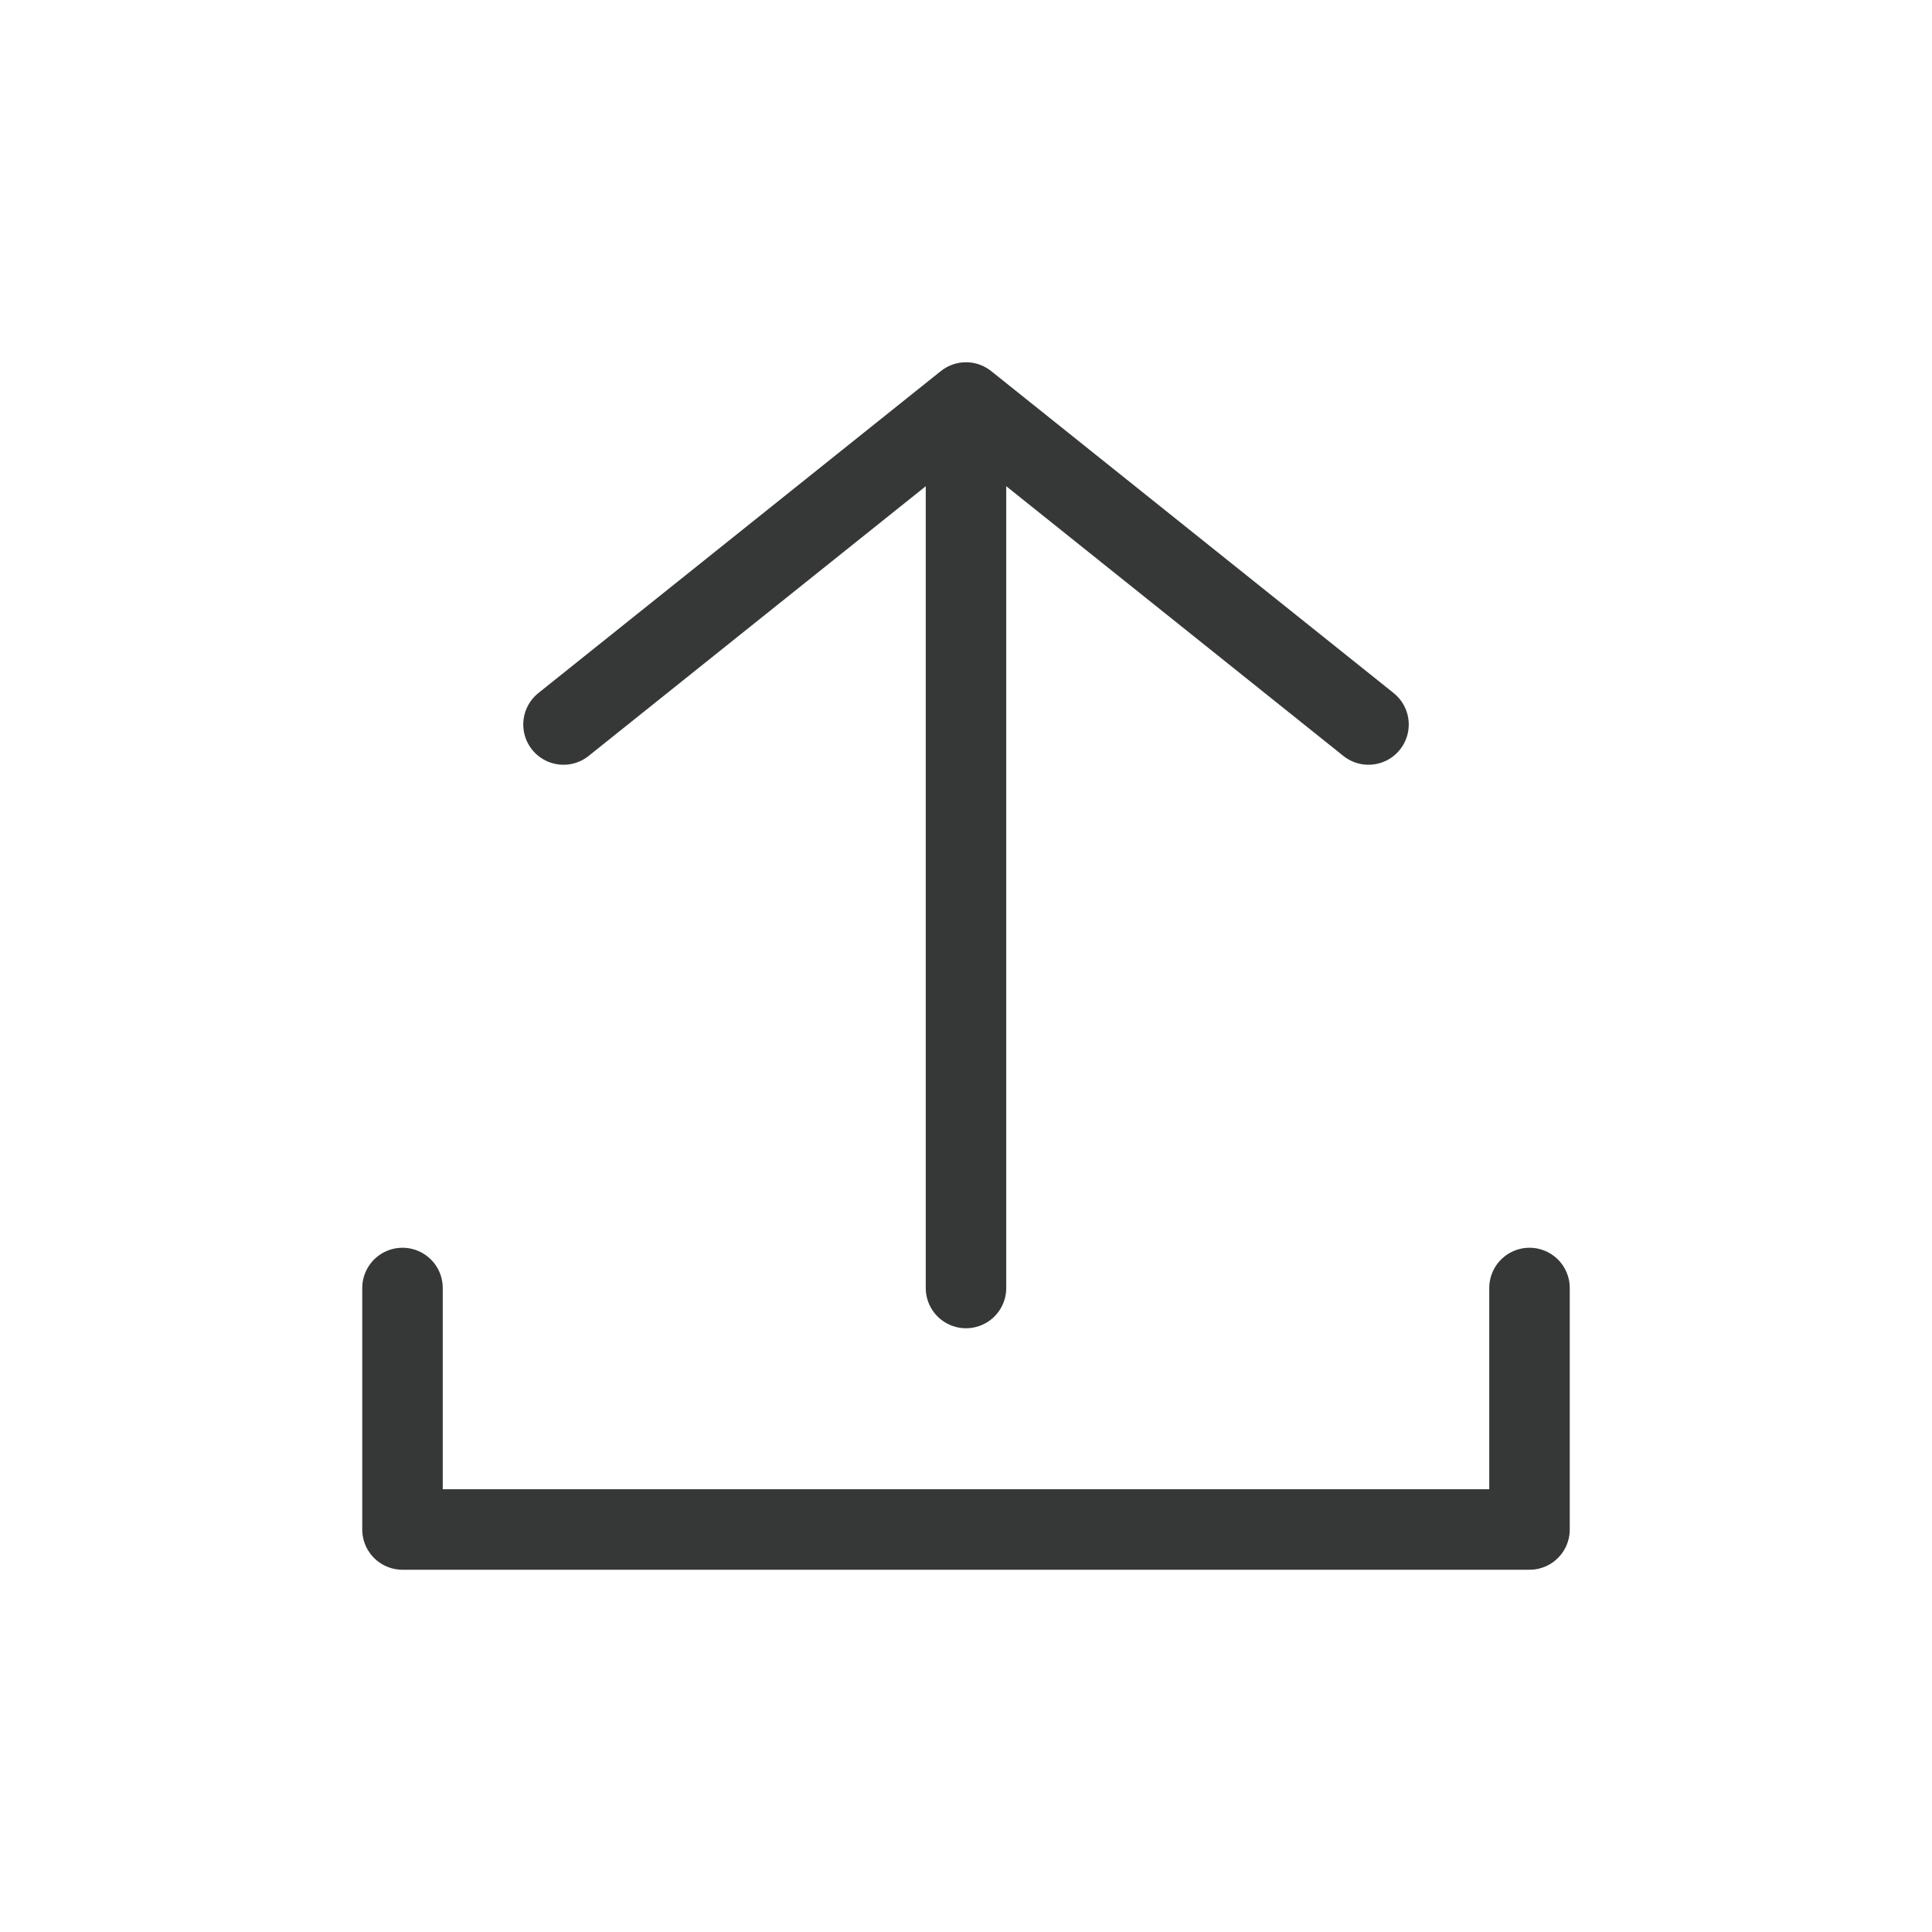 <?xml version="1.0" encoding="UTF-8"?>
<svg width="24px" height="24px" viewBox="0 0 24 24" version="1.1" xmlns="http://www.w3.org/2000/svg" xmlns:xlink="http://www.w3.org/1999/xlink">
    <title>Icon / Black / Upload</title>
    <g id="Icon-/-Black-/-Upload" stroke="none" stroke-width="1" fill="none" fill-rule="evenodd" stroke-linecap="round" stroke-linejoin="round">
        <polyline id="Line" stroke="#363837" points="5 16 5 19 19 19 19 16"></polyline>
        <line x1="12" y1="6" x2="12" y2="16" id="Line" stroke="#363837"></line>
        <polyline id="Line" stroke="#363837" transform="translate(12, 7) scale(1, -1) translate(-12, -7) " points="7 5 12 9 17 5"></polyline>
    </g>
</svg>